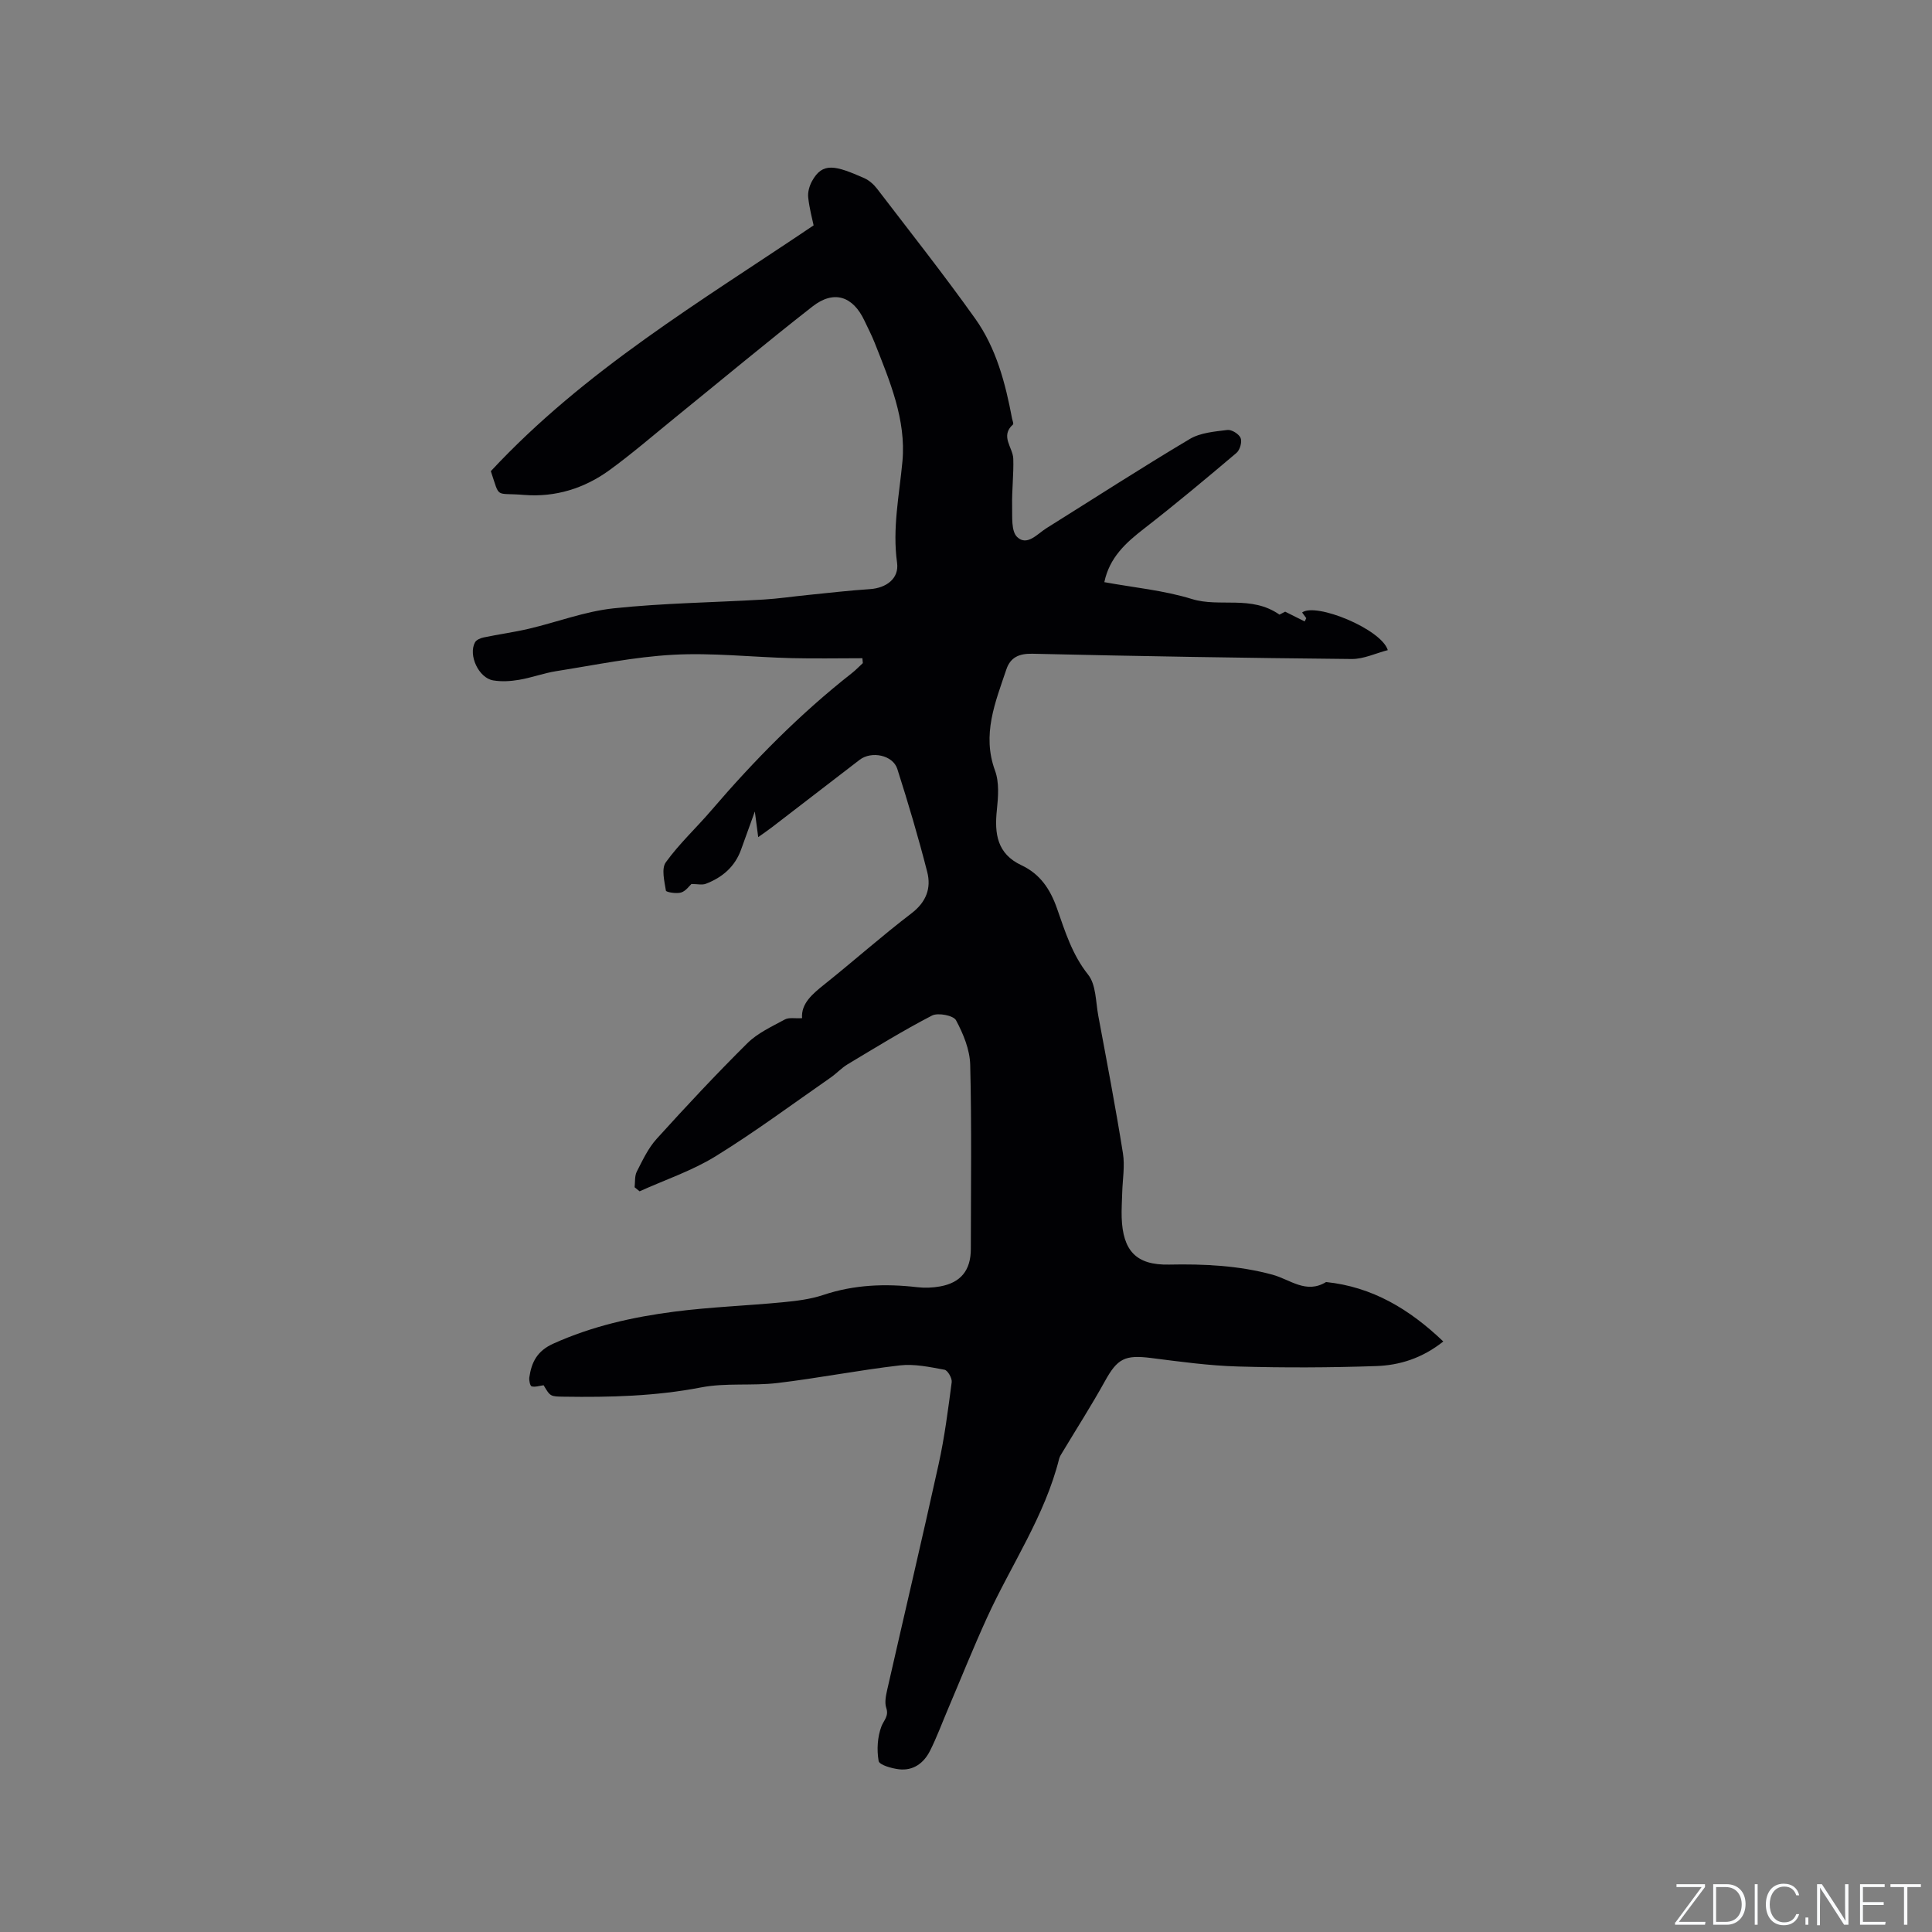<svg enable-background="new 0 0 400 400" viewBox="0 0 400 400" xmlns="http://www.w3.org/2000/svg"><rect x="0" y="0" width="400" height="400" fill="#808080" stroke="none"/><g fill="#fafbfc"><path d="m346.9 398 5.4-7.3h-5.2v-.6h5.9v.6l-5.4 7.2h5.5l-.1.6h-6.2v-.5z"/><path d="m354.7 390.1h2.8c2.3 0 3.9 1.6 3.9 4.1s-1.6 4.3-3.9 4.3h-2.8zm.6 7.8h2c2.2 0 3.3-1.6 3.3-3.6 0-1.8-1-3.6-3.3-3.6h-2z"/><path d="m363.9 390.1v8.4h-.6v-8.4z"/><path d="m372.5 396.3c-.4 1.3-1.4 2.3-3.2 2.3-2.4 0-3.7-1.9-3.7-4.3 0-2.3 1.2-4.3 3.7-4.3 1.8 0 2.9 1 3.2 2.4h-.6c-.4-1.1-1.1-1.8-2.5-1.8-2.1 0-3 1.9-3 3.7s.9 3.7 3 3.7c1.4 0 2.1-.7 2.5-1.7z"/><path d="m373.8 398.5v-1.5h.6v1.5z"/><path d="m376.2 398.5v-8.4h1c1.3 2 4.4 6.7 4.9 7.6-.1-1.2-.1-2.4-.1-3.8v-3.8h.7v8.4h-.9c-1.2-1.9-4.4-6.8-5-7.7.1 1.1 0 2.3 0 3.9v3.9h-.6z"/><path d="m390 394.4h-4.3v3.5h4.7l-.1.6h-5.2v-8.4h5.1v.6h-4.5v3.1h4.3z"/><path d="m394.2 390.7h-2.8v-.6h6.3v.6h-2.8v7.8h-.7z"/></g><path d="m101.62 97.55c19.48-20.93 43.36-35.06 66.83-50.89-.27-1.29-.88-3.52-1.12-5.79-.12-1.09.25-2.39.79-3.37 2.18-3.97 4.81-3.27 10.81-.62 1.02.45 1.98 1.31 2.67 2.21 6.82 8.91 13.79 17.73 20.3 26.87 4.36 6.12 6.26 13.37 7.64 20.71.08.41.36 1.06.19 1.21-2.72 2.44-.01 4.75.06 7.11.1 3.25-.31 6.52-.24 9.78.05 2.2-.22 5.21 1.04 6.41 2.05 1.96 4.16-.63 6.06-1.82 9.88-6.18 19.67-12.51 29.68-18.47 2.2-1.31 5.14-1.54 7.79-1.87.88-.11 2.4.84 2.74 1.67.33.81-.15 2.48-.86 3.08-6.3 5.33-12.63 10.63-19.15 15.69-3.77 2.92-7.14 5.96-8.21 11.07 6.11 1.12 12.31 1.69 18.13 3.49 5.77 1.79 12.27-.86 18.13 3.23.19-.1.89-.46 1.18-.61 1.49.74 2.76 1.38 4.04 2.02.11-.23.22-.45.33-.68-.29-.39-.57-.78-.86-1.17 2.82-2.12 16.39 3.42 17.74 7.79-2.51.65-5 1.86-7.48 1.84-22.04-.21-44.08-.58-66.11-1.09-2.8-.06-4.56.78-5.39 3.26-2.28 6.79-5.09 13.45-2.34 20.94.9 2.44.66 5.45.38 8.15-.52 4.91.04 9.07 5.09 11.44 3.86 1.81 5.96 4.94 7.37 8.97 1.66 4.73 3.13 9.54 6.44 13.69 1.65 2.08 1.56 5.61 2.1 8.51 1.77 9.47 3.58 18.94 5.1 28.45.43 2.67-.08 5.48-.15 8.23-.05 1.7-.16 3.39-.11 5.09.24 6.86 2.98 9.88 9.8 9.74 7.26-.15 14.44.19 21.42 2.09 3.68 1 6.96 4.06 11.1 1.52 9.58 1 17.26 5.61 24.27 12.31-4.37 3.47-9.05 4.93-13.91 5.09-9.52.33-19.06.36-28.58.09-6.01-.17-12.01-1-17.99-1.76-5.46-.69-6.99.11-9.58 4.8-2.75 4.97-5.83 9.77-8.75 14.64-.27.45-.59.9-.72 1.4-2.97 11.88-9.92 21.94-14.92 32.88-2.89 6.33-5.48 12.8-8.2 19.2-1.2 2.82-2.26 5.72-3.64 8.44-1.28 2.53-3.47 4.14-6.42 3.79-1.52-.18-4.06-.9-4.2-1.72-.4-2.31-.25-4.96.57-7.13.49-1.3 1.59-2.13 1.01-3.86-.37-1.1-.08-2.51.19-3.72 3.54-15.59 7.22-31.15 10.66-46.77 1.23-5.58 1.95-11.27 2.7-16.94.11-.82-.83-2.46-1.49-2.58-3.05-.56-6.23-1.25-9.25-.9-8.47.98-16.87 2.64-25.34 3.65-5.24.62-10.68-.08-15.81.91-9.41 1.82-18.83 2.06-28.33 1.92-2.88-.04-2.88-.02-4.27-2.37-.91.12-1.77.43-2.48.23-.32-.09-.57-1.25-.48-1.86.46-3.14 1.61-5.47 4.96-6.98 8.04-3.63 16.47-5.52 25.09-6.63 7.43-.96 14.94-1.22 22.41-1.94 2.82-.27 5.72-.62 8.39-1.51 6.39-2.14 12.86-2.38 19.46-1.61 1.55.18 3.19.12 4.73-.16 4.31-.77 6.37-3.36 6.37-7.77.01-12.71.19-25.43-.13-38.13-.08-3.13-1.43-6.4-2.94-9.21-.53-.99-3.73-1.61-4.97-.97-5.97 3.09-11.7 6.63-17.47 10.09-1.26.76-2.29 1.89-3.5 2.74-7.92 5.5-15.67 11.27-23.86 16.32-4.87 3-10.45 4.86-15.71 7.24-.34-.28-.68-.56-1.03-.84.13-1.09-.02-2.32.45-3.24 1.2-2.35 2.36-4.85 4.11-6.78 6.11-6.75 12.33-13.41 18.8-19.82 2.12-2.1 5.06-3.44 7.75-4.9.84-.46 2.08-.18 3.56-.27-.23-3.03 2.13-5 4.67-7.03 6.05-4.83 11.84-9.99 17.99-14.68 3.07-2.35 4.11-5.22 3.25-8.57-1.83-7.17-3.94-14.27-6.19-21.32-.92-2.88-5.35-3.77-7.8-1.89-6.05 4.65-12.1 9.31-18.15 13.96-.81.62-1.66 1.2-2.85 2.05-.24-1.85-.43-3.25-.7-5.31-1.09 3.02-1.98 5.47-2.86 7.92-1.28 3.54-3.89 5.75-7.29 7.05-.77.29-1.75.04-2.98.04-.4.35-1.14 1.45-2.12 1.76-.97.3-3.11-.06-3.16-.38-.31-1.95-.97-4.56-.02-5.87 2.77-3.85 6.32-7.13 9.42-10.75 8.85-10.33 18.35-19.98 29.07-28.39.82-.64 1.54-1.4 2.3-2.1-.03-.34-.06-.67-.09-1.01-4.91 0-9.81.1-14.71-.02-8.15-.21-16.34-1.14-24.45-.7s-16.15 2.12-24.2 3.39c-2.61.41-5.12 1.36-7.73 1.8-1.75.3-3.62.41-5.35.12-3.01-.5-5.21-5.26-3.76-7.89.29-.52 1.15-.88 1.81-1.01 3.1-.65 6.25-1.07 9.32-1.79 5.87-1.38 11.62-3.6 17.56-4.23 10.3-1.09 20.7-1.21 31.05-1.82 3.05-.18 6.09-.64 9.13-.94 4.3-.43 8.6-.94 12.91-1.22 3.34-.22 6.05-2.18 5.6-5.44-1-7.14.46-14 1.11-21.01.79-8.61-2.62-16.63-5.74-24.53-.62-1.57-1.41-3.08-2.13-4.61-2.39-5.09-6.34-6.38-10.76-2.92-9.59 7.5-18.94 15.3-28.4 22.97-4.52 3.67-8.93 7.49-13.63 10.91-5.21 3.79-11.22 5.64-17.66 5.13-6.16-.52-4.93.92-6.9-4.92z" fill="#010104"/></svg>